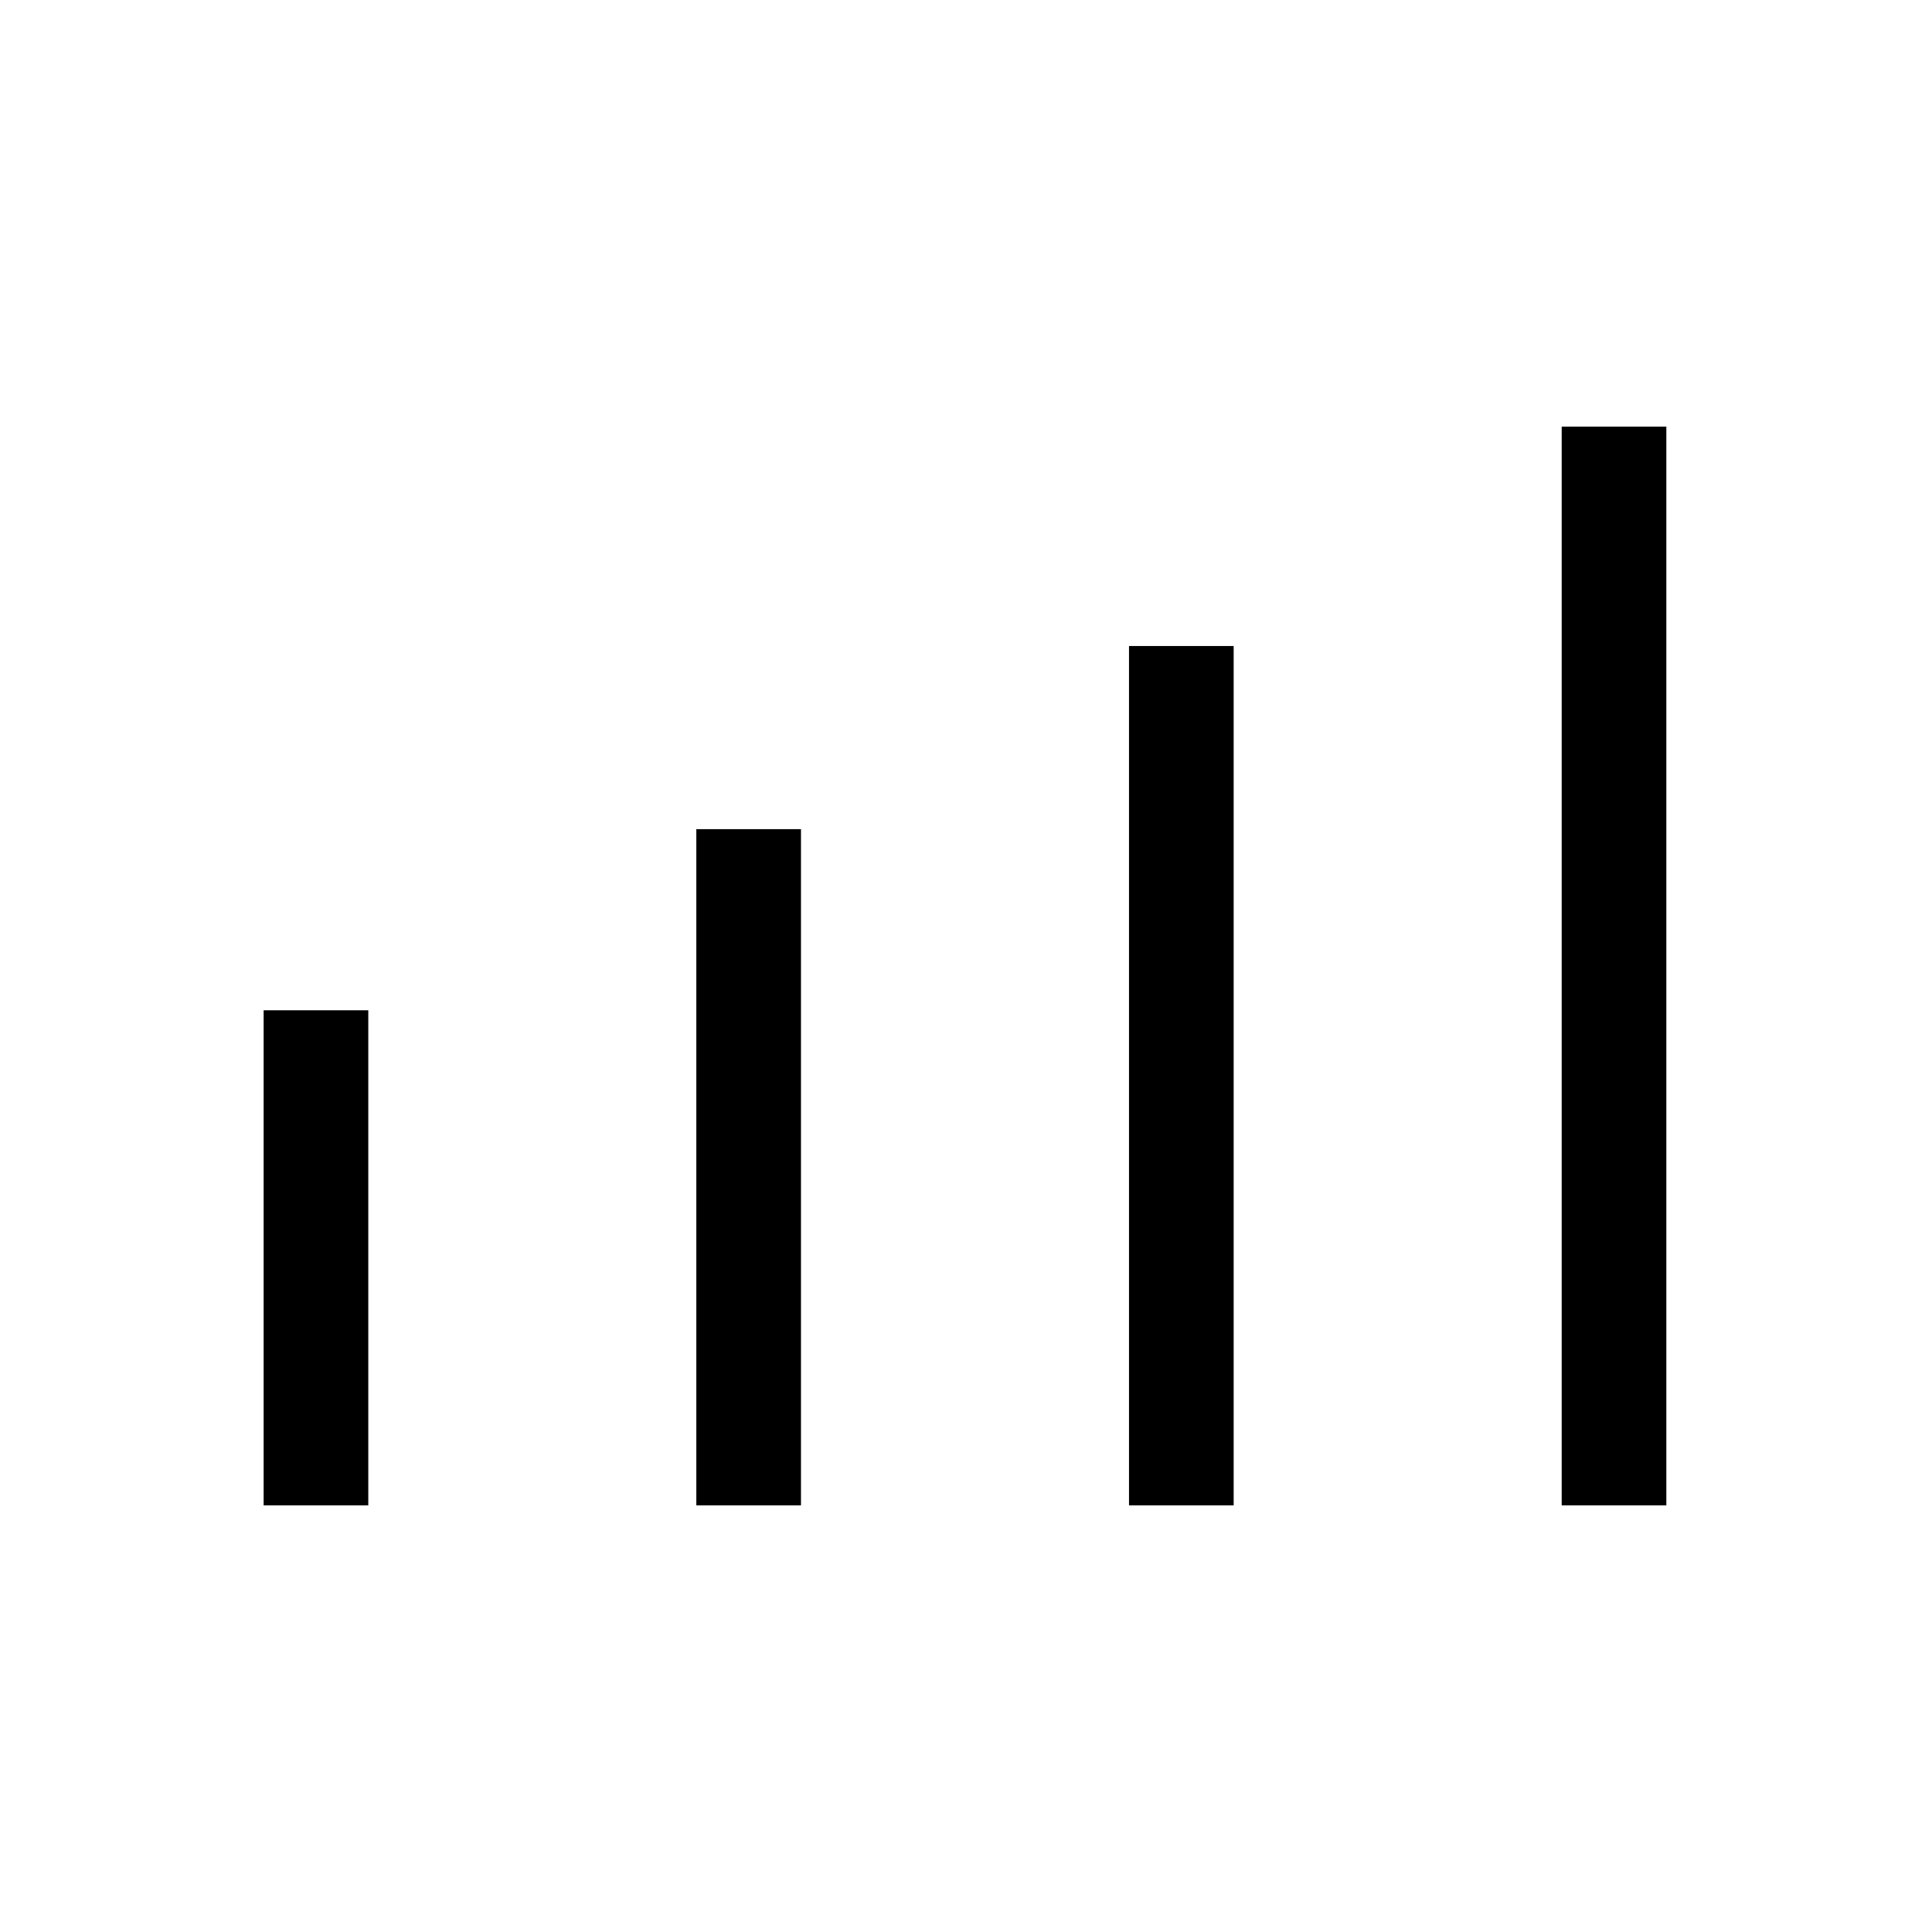 <svg xmlns="http://www.w3.org/2000/svg" height="24" viewBox="0 -960 960 960" width="24"><path d="M131-212v-246h52v246h-52Zm215 0v-336h52v336h-52Zm215 0v-427h52v427h-52Zm215 0v-536h52v536h-52Z"/></svg>